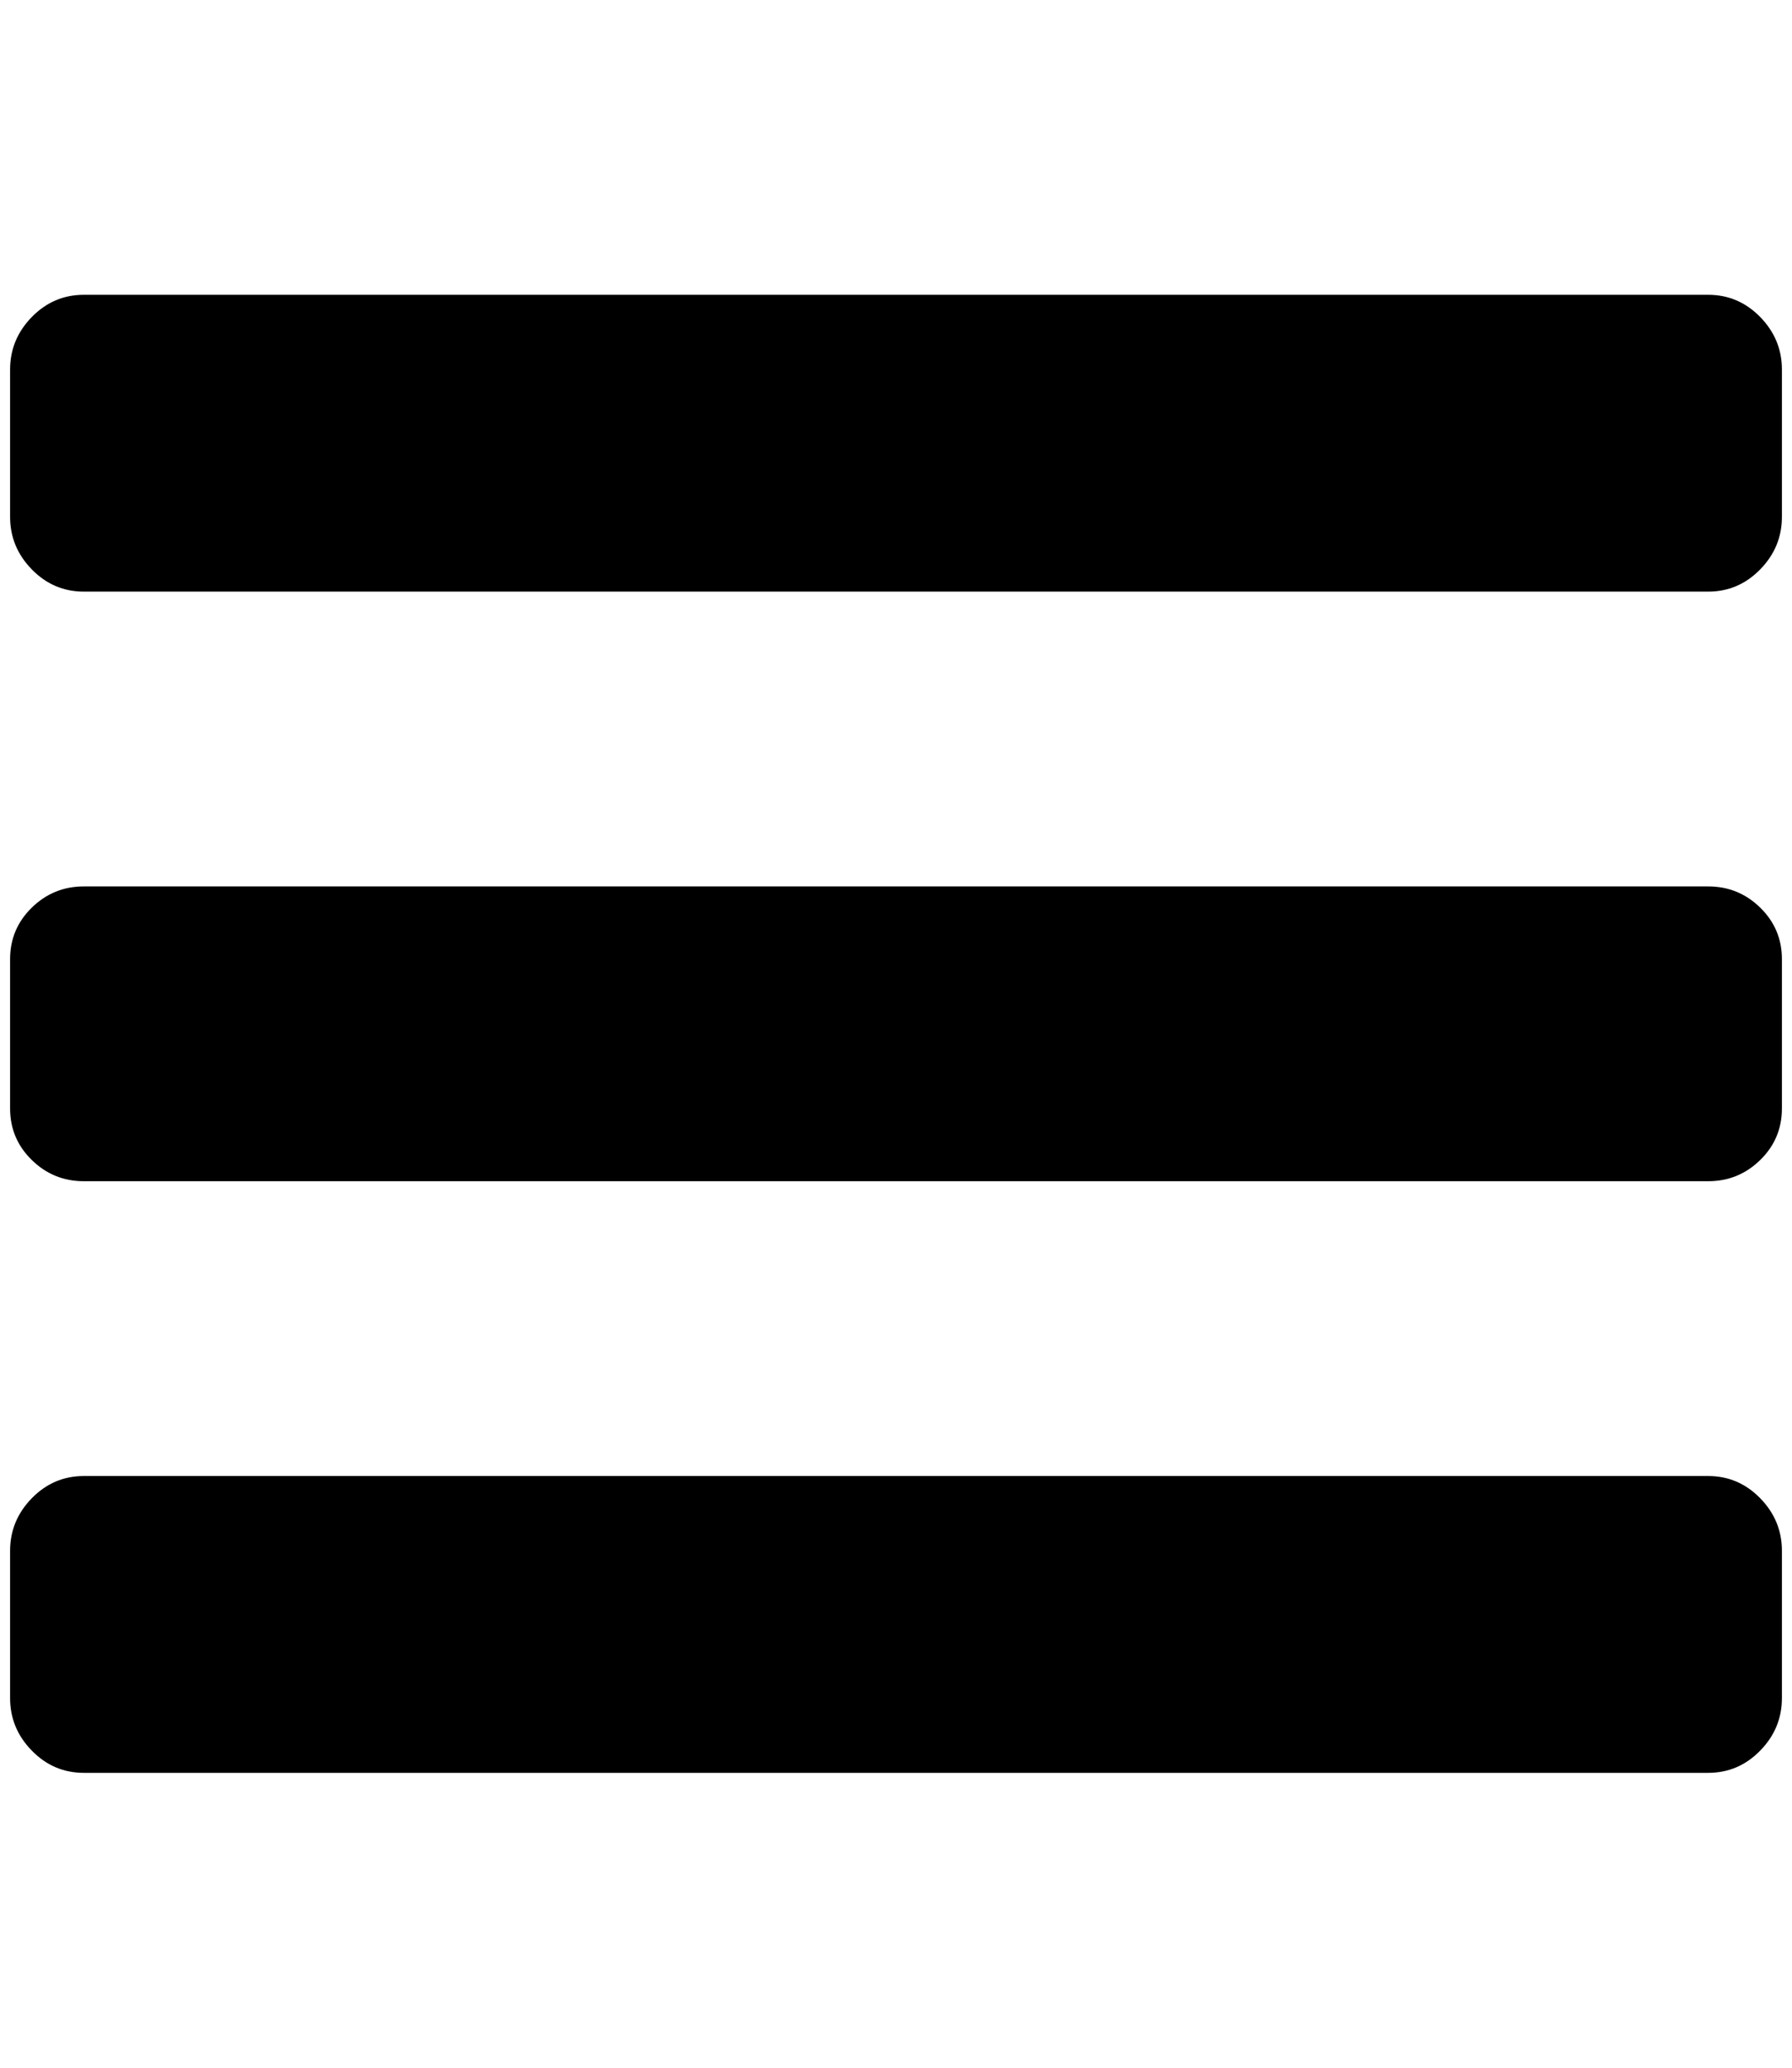 <?xml version="1.0" standalone="no"?>
<!DOCTYPE svg PUBLIC "-//W3C//DTD SVG 1.1//EN" "http://www.w3.org/Graphics/SVG/1.1/DTD/svg11.dtd" >
<svg xmlns="http://www.w3.org/2000/svg" xmlns:xlink="http://www.w3.org/1999/xlink" version="1.1" viewBox="-10 0 1775 2048">
   <path fill="currentColor"
d="M1755 1536v146q0 30 -21.5 52t-51.5 22h-1609q-30 0 -51.5 -22t-21.5 -52v-146q0 -30 21.5 -52t51.5 -22h1609q30 0 51.5 22t21.5 52zM1755 950v148q0 30 -21.5 51t-51.5 21h-1609q-30 0 -51.5 -21t-21.5 -51v-148q0 -30 21.5 -51t51.5 -21h1609q30 0 51.5 21t21.5 51z
M1755 366v146q0 30 -21.5 52t-51.5 22h-1609q-30 0 -51.5 -22t-21.5 -52v-146q0 -30 21.5 -52t51.5 -22h1609q30 0 51.5 22t21.5 52z" />
</svg>
